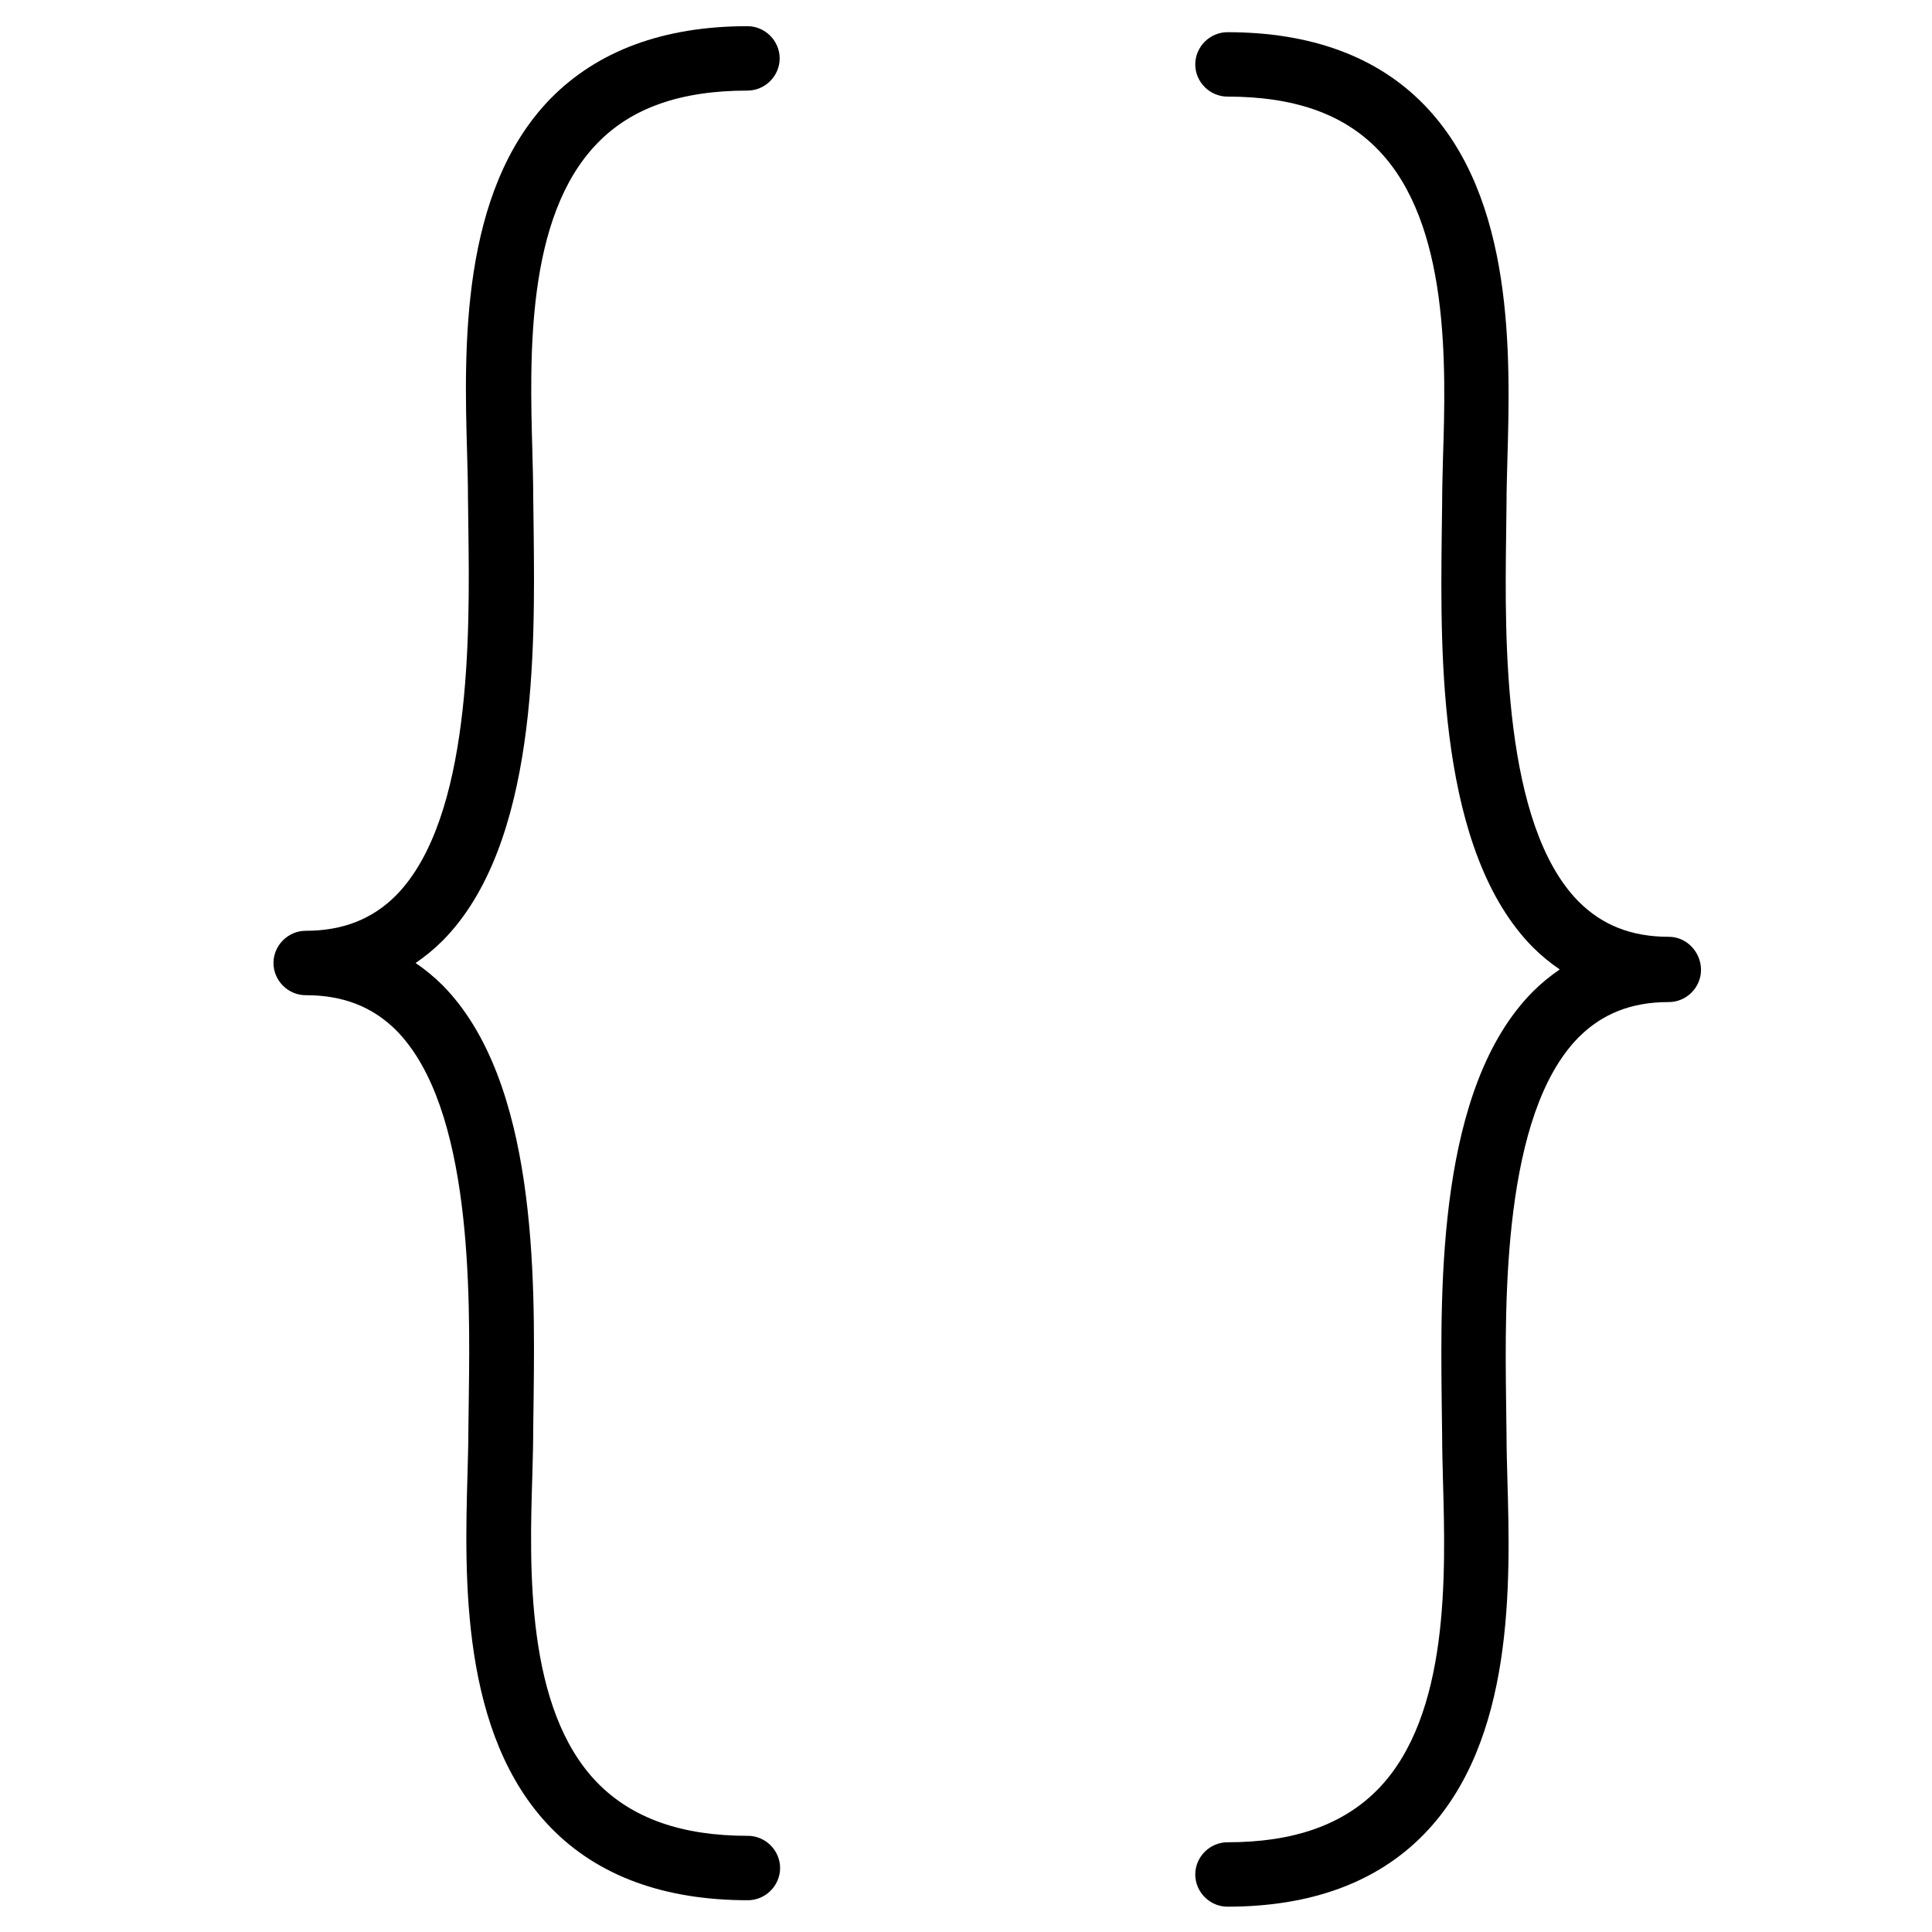 <svg width="45px" height="45px" viewBox="0 0 45 45">
<path d="M38.87,21.82c-0.87,0-1.55-0.27-2.1-0.82c-1.77-1.79-1.72-6.14-1.69-8.48l0.01-0.79
	c0-0.3,0.01-0.65,0.02-1.02c0.07-2.43,0.17-6.1-1.94-8.27c-1.09-1.12-2.63-1.69-4.58-1.69c-0.41,0-0.75,0.34-0.75,0.75
	s0.34,0.75,0.75,0.75c1.55,0,2.7,0.4,3.51,1.24c1.67,1.72,1.58,5.01,1.51,7.18c-0.01,0.39-0.02,0.75-0.02,1.07l-0.01,0.77
	c-0.03,2.74-0.08,7.32,2.12,9.55c0.2,0.2,0.41,0.37,0.63,0.52c-0.22,0.15-0.43,0.32-0.63,0.52c-2.21,2.23-2.15,6.81-2.12,9.55
	l0.01,0.77c0,0.32,0.01,0.68,0.02,1.07c0.06,2.18,0.16,5.46-1.51,7.18c-0.81,0.83-1.96,1.24-3.51,1.24c-0.41,0-0.75,0.34-0.75,0.75
	s0.34,0.75,0.75,0.75c1.95,0,3.49-0.57,4.58-1.69c2.11-2.17,2.01-5.84,1.94-8.27c-0.01-0.38-0.02-0.72-0.02-1.02l-0.01-0.79
	c-0.03-2.34-0.08-6.69,1.69-8.48c0.55-0.55,1.23-0.82,2.09-0.82c0,0,0,0,0.01,0c0.41,0,0.75-0.34,0.75-0.75S39.29,21.82,38.87,21.82
	z"/>
<path d="M17.41,2.11c0.41,0,0.75-0.34,0.75-0.75s-0.34-0.75-0.75-0.75c-1.95,0-3.49,0.57-4.59,1.69
	c-2.11,2.17-2.01,5.84-1.94,8.27c0.01,0.38,0.02,0.72,0.02,1.02l0.01,0.79c0.03,2.34,0.08,6.69-1.69,8.48
	c-0.55,0.55-1.24,0.82-2.1,0.82c-0.41,0-0.75,0.34-0.75,0.75s0.34,0.75,0.75,0.75c0,0,0,0,0.01,0c0.86,0,1.55,0.27,2.1,0.82
	c1.77,1.79,1.72,6.14,1.69,8.48l-0.01,0.79c0,0.3-0.01,0.65-0.02,1.03c-0.07,2.43-0.17,6.1,1.94,8.27c1.09,1.12,2.63,1.69,4.59,1.69
	c0.41,0,0.75-0.34,0.75-0.75s-0.34-0.75-0.75-0.75c-1.55,0-2.7-0.41-3.51-1.24c-1.67-1.72-1.58-5.01-1.51-7.18
	c0.01-0.39,0.02-0.75,0.02-1.07l0.01-0.77c0.03-2.74,0.08-7.32-2.12-9.55c-0.2-0.2-0.41-0.37-0.63-0.52
	c0.22-0.15,0.43-0.32,0.63-0.52c2.21-2.23,2.15-6.81,2.12-9.55l-0.01-0.77c0-0.32-0.01-0.68-0.02-1.07
	c-0.06-2.18-0.16-5.46,1.51-7.18C14.71,2.51,15.86,2.11,17.41,2.11z"/>
</svg>
